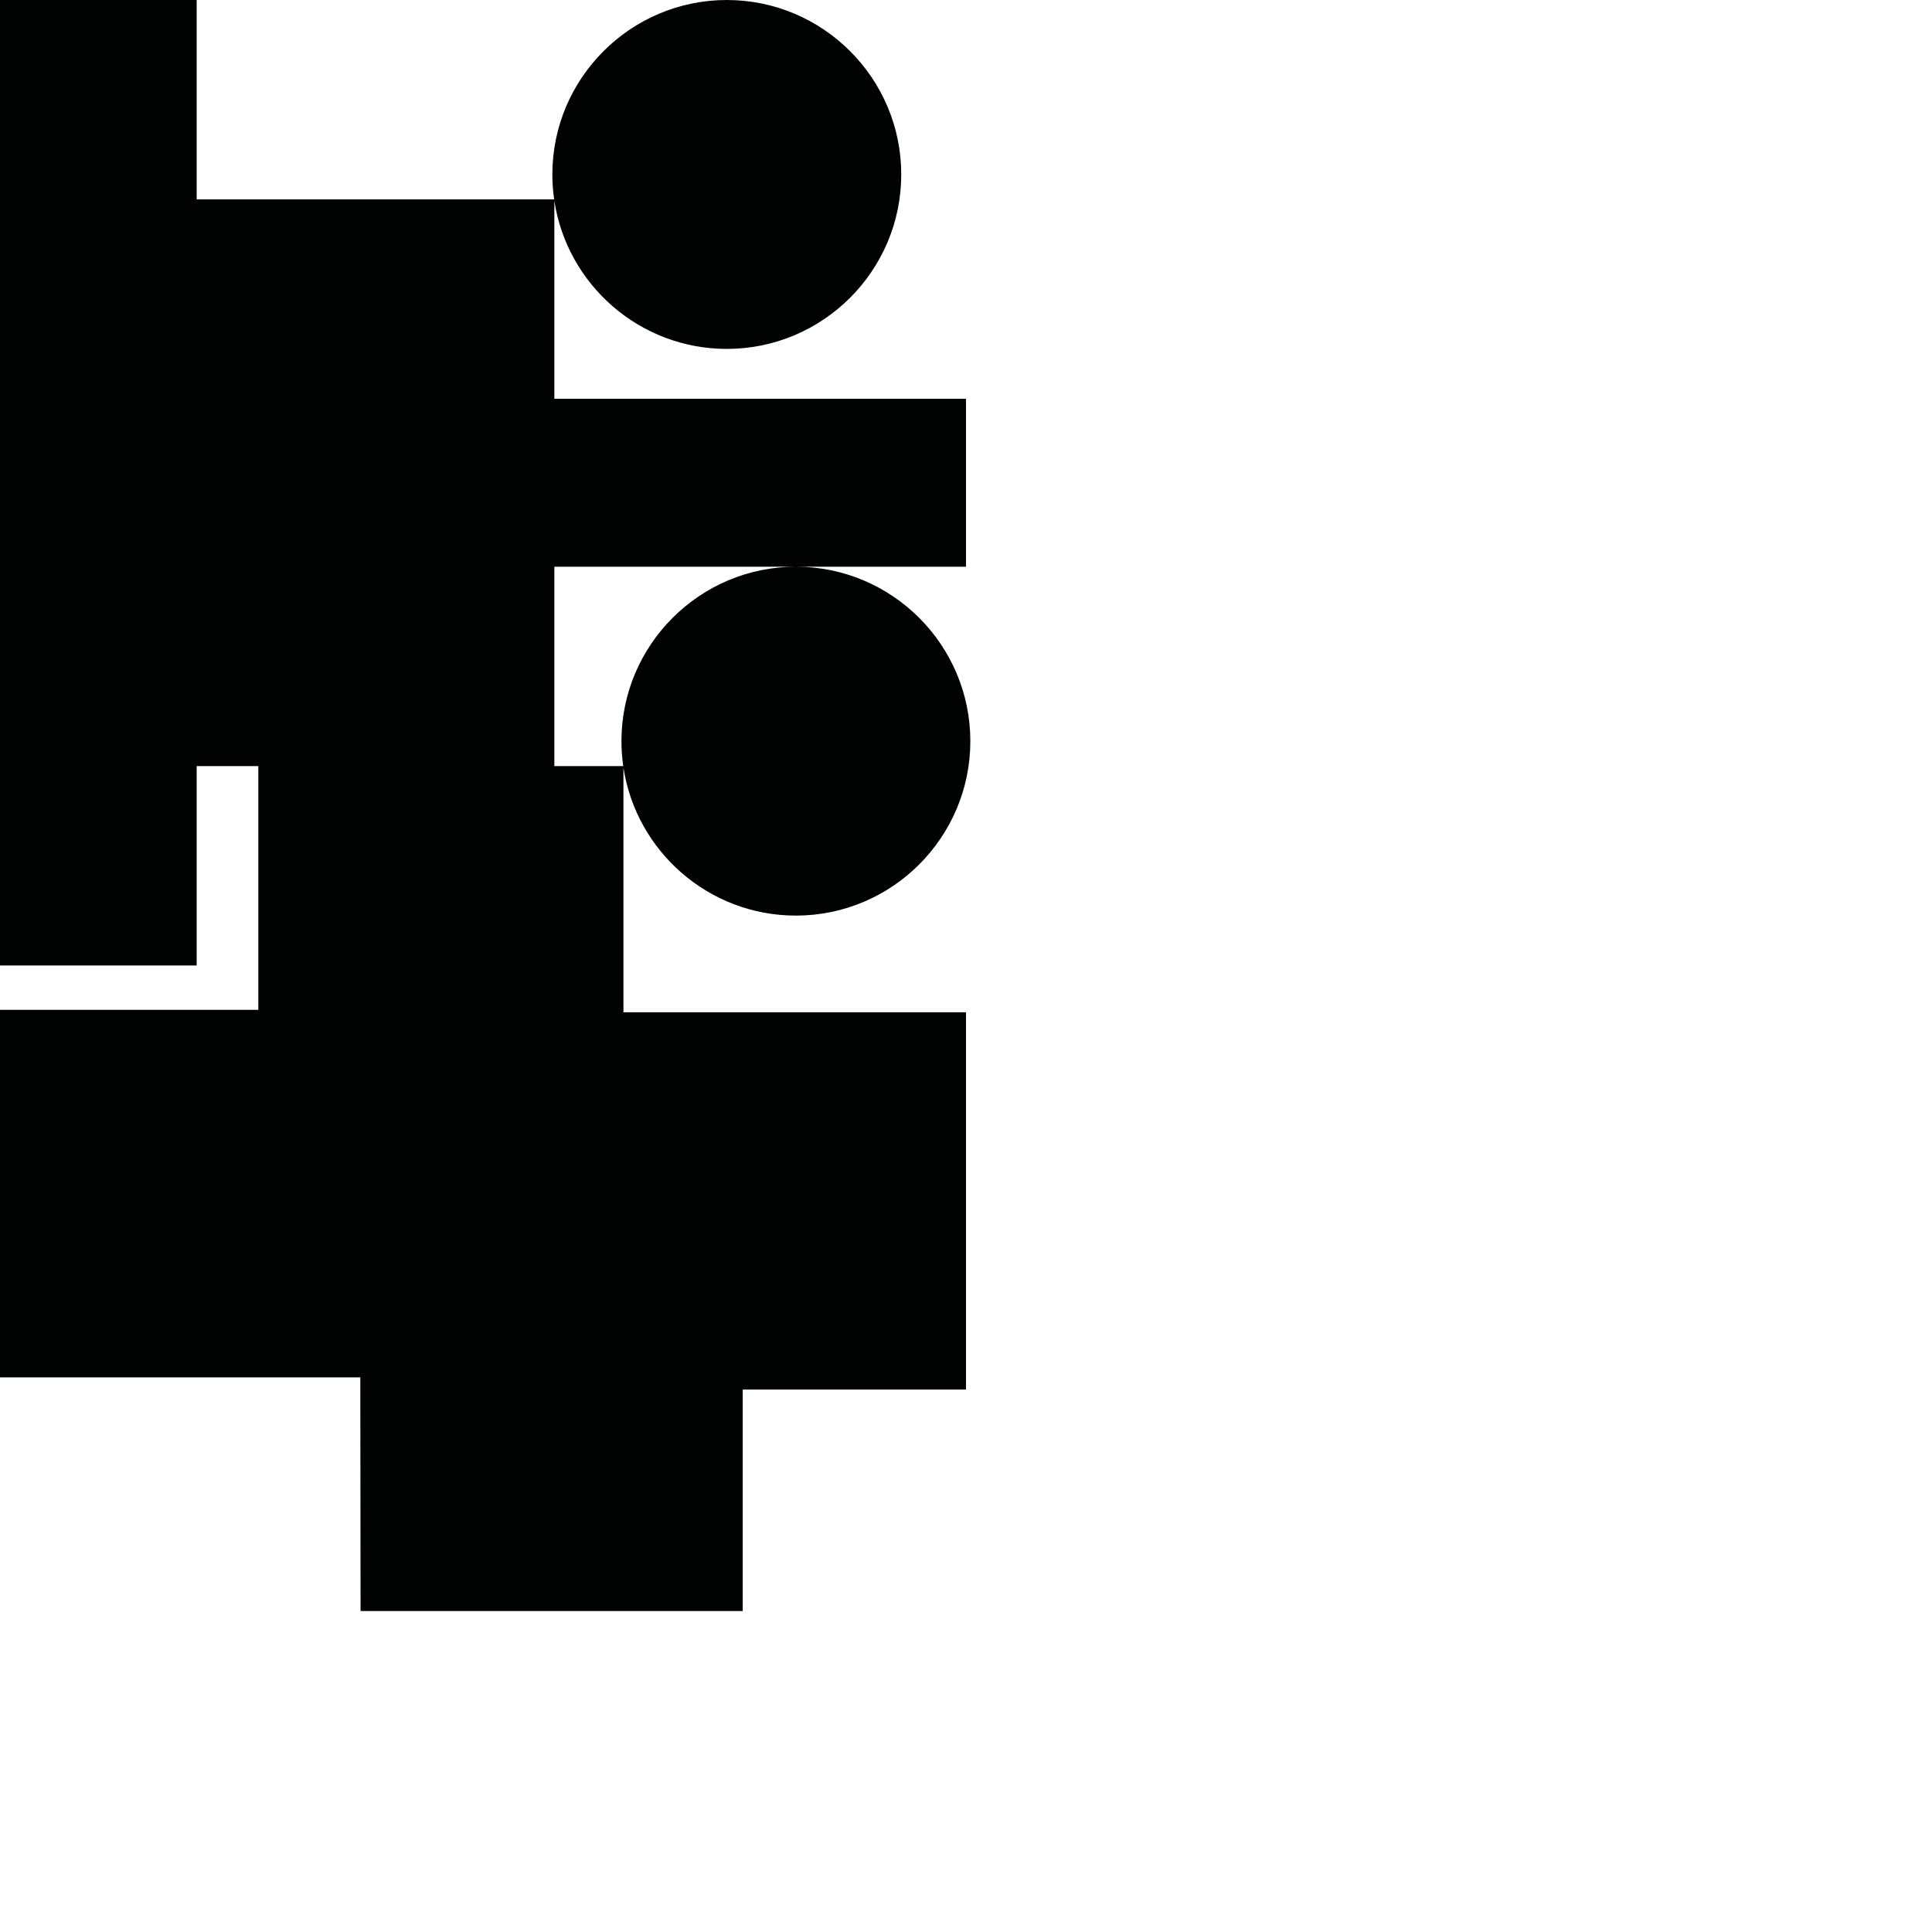 <?xml version="1.0" encoding="utf-8"?>
<!-- Generator: Adobe Illustrator 16.0.0, SVG Export Plug-In . SVG Version: 6.00 Build 0)  -->
<!DOCTYPE svg PUBLIC "-//W3C//DTD SVG 1.1//EN" "http://www.w3.org/Graphics/SVG/1.1/DTD/svg11.dtd">
<svg version="1.1" id="Calque_1" xmlns="http://www.w3.org/2000/svg" xmlns:xlink="http://www.w3.org/1999/xlink" x="0px" y="0px"
	 width="1190.551px" height="1190.551px" viewBox="0 0 1190.551 1190.551" enable-background="new 0 0 1190.551 1190.551"
	 xml:space="preserve">
<path fill="#010202" d="M384.183,473.005c7.873,51.574,52.527,91.211,106.268,91.211c59.28,0,107.5-48.226,107.5-107.5
	s-48.226-107.5-107.5-107.5c-59.276,0-107.5,48.226-107.5,107.5c0,5.219,0.381,10.351,1.104,15.373h-42.452V349.216H490.45h104.828
	V245.745H341.603V123.757c7.858,51.591,52.522,91.247,106.271,91.247c59.275,0,107.5-48.225,107.5-107.5
	c0-59.28-48.225-107.5-107.5-107.5c-59.273,0-107.499,48.227-107.499,107.5c0,5.218,0.381,10.349,1.104,15.37H121.197V0H0v594.961
	h121.196V472.089h37.998v150.196H0v226.488h222.028l0.162,143.992h235.488V856.273h137.6V623.785H384.183V473.005z"/>
</svg>
